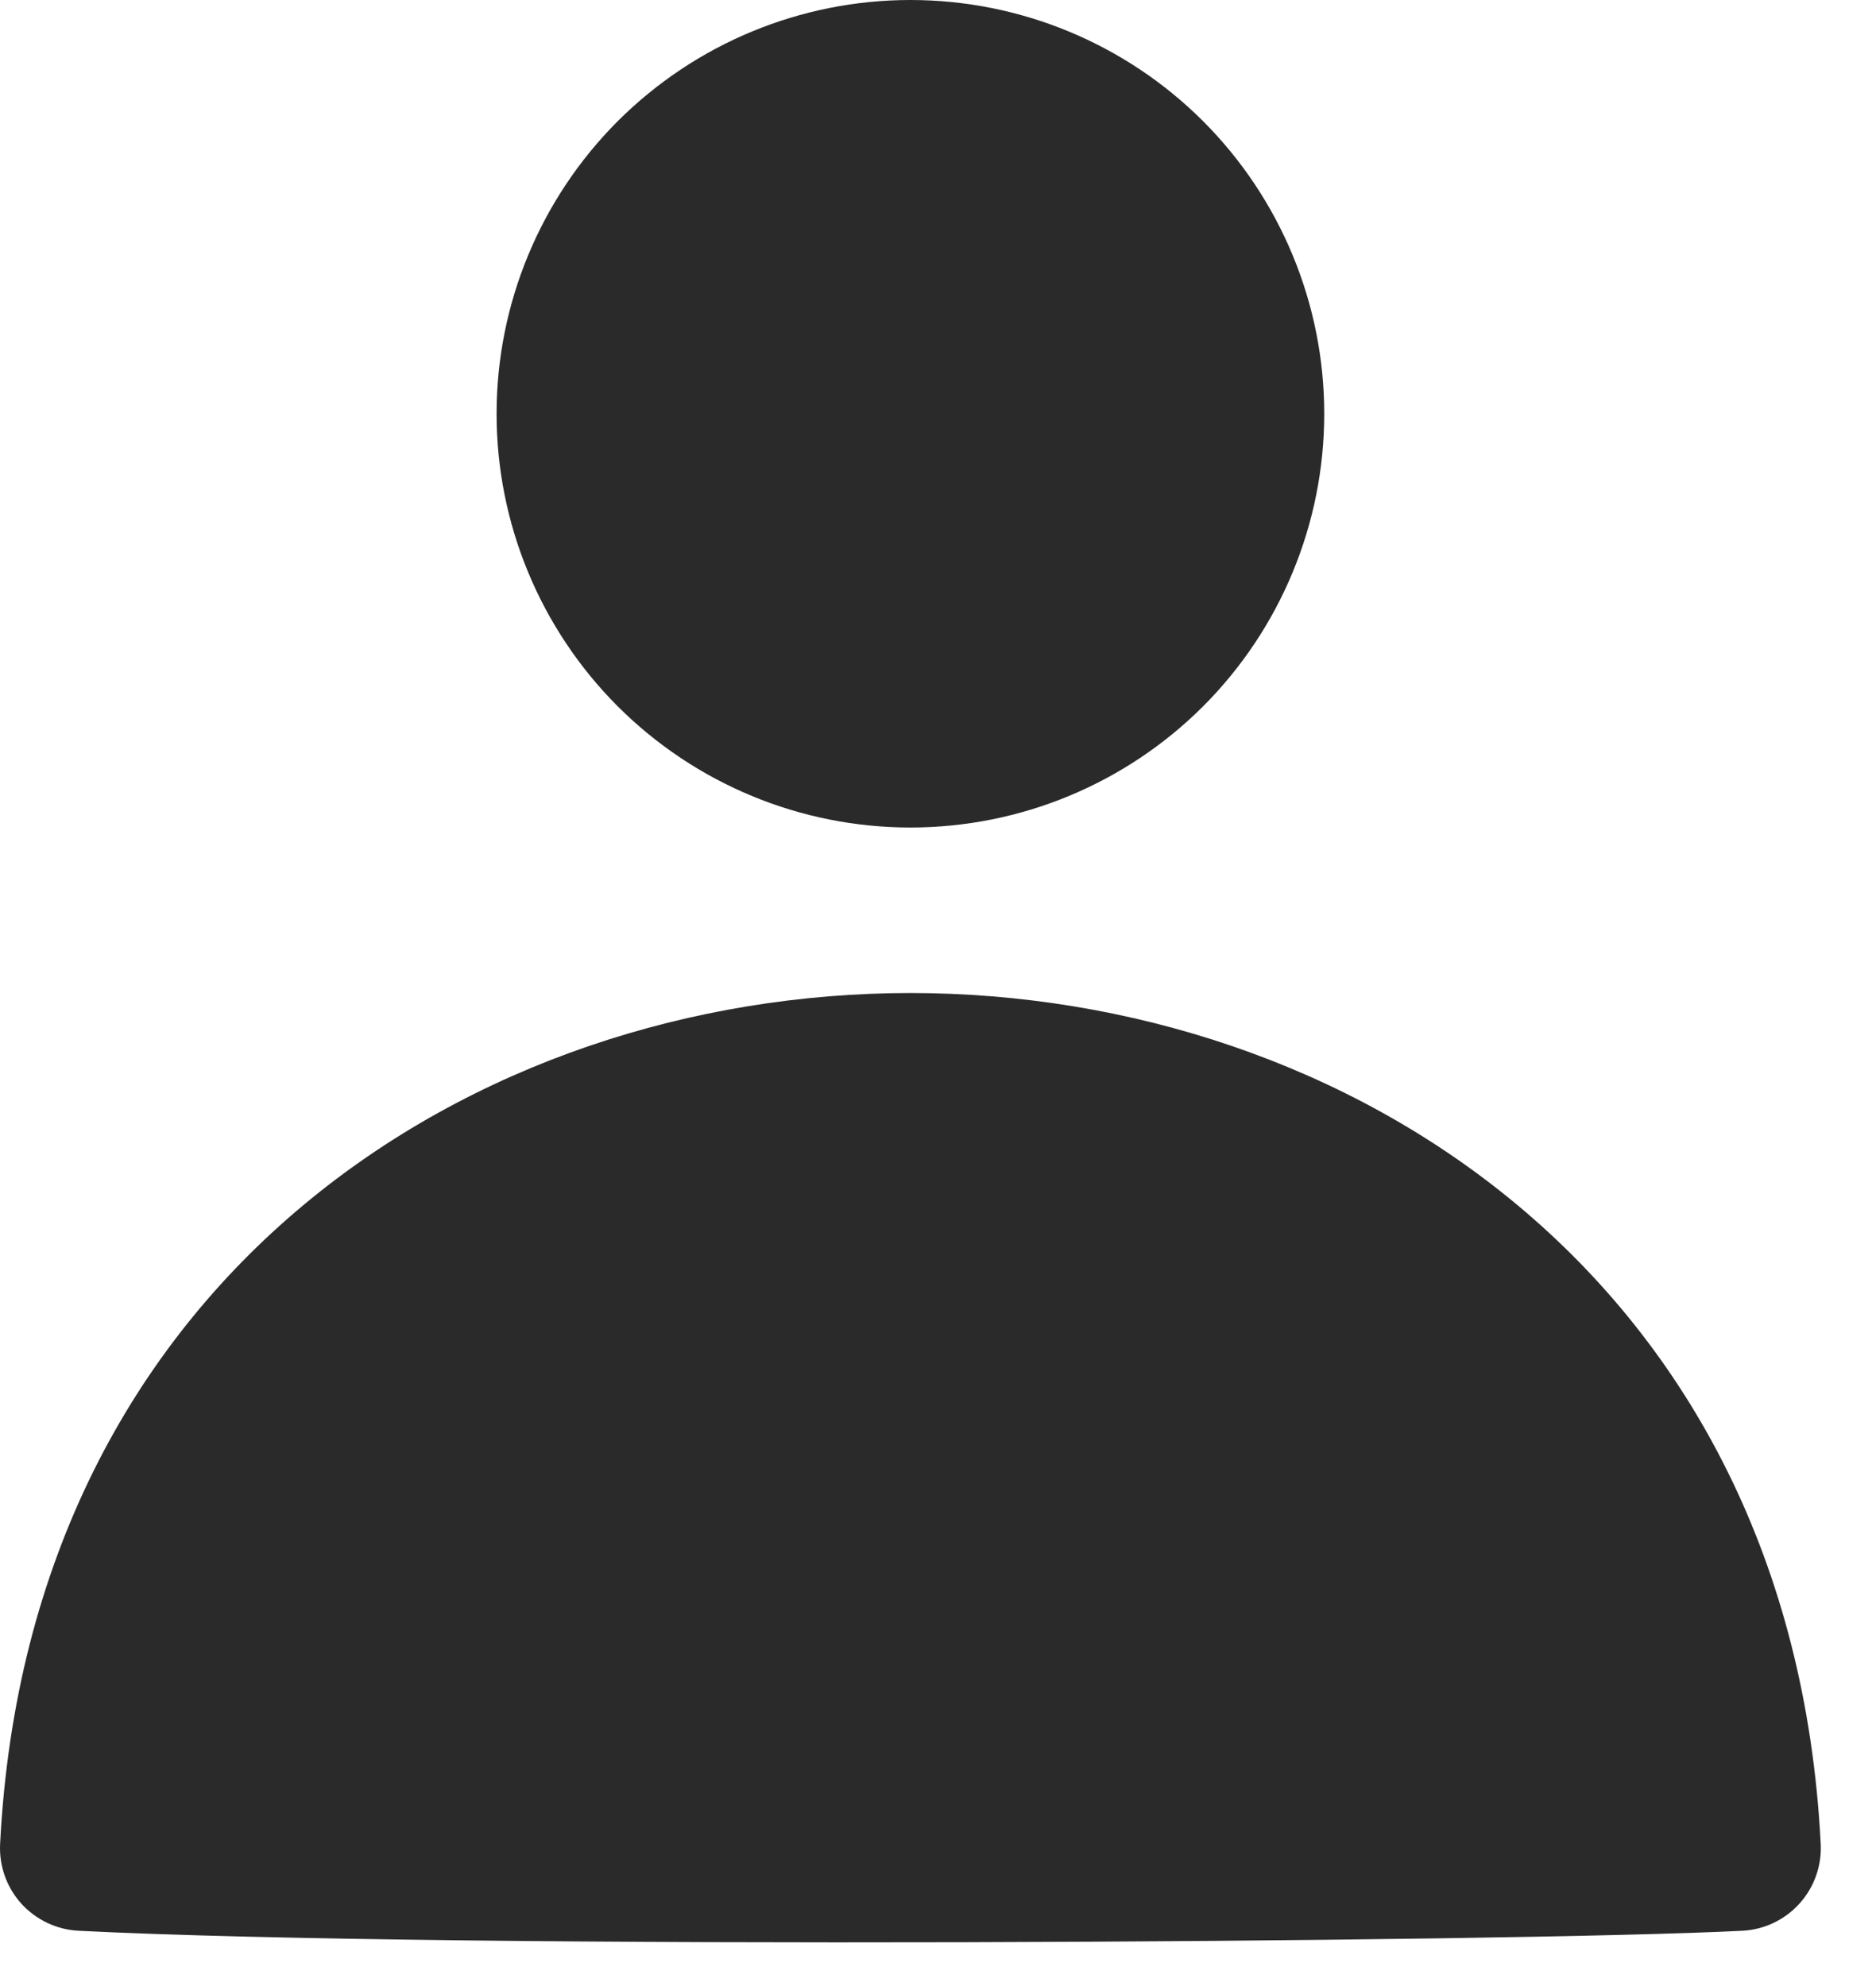 <svg width="17" height="18" viewBox="0 0 17 18" fill="none" xmlns="http://www.w3.org/2000/svg">
<path d="M8.25 9C12.192 9 16.237 11.563 16.499 16.712C16.509 16.91 16.44 17.105 16.307 17.252C16.174 17.4 15.987 17.489 15.789 17.499C13.709 17.605 4.076 17.67 0.712 17.499C0.513 17.489 0.327 17.4 0.193 17.253C0.06 17.105 -0.009 16.911 0.001 16.712C0.263 11.564 4.308 9 8.25 9ZM8.25 0C7.255 0 6.302 0.395 5.598 1.098C4.895 1.802 4.5 2.755 4.5 3.75C4.5 4.745 4.895 5.698 5.598 6.402C6.302 7.105 7.255 7.5 8.25 7.5C9.245 7.5 10.198 7.105 10.902 6.402C11.605 5.698 12 4.745 12 3.75C12 2.755 11.605 1.802 10.902 1.098C10.198 0.395 9.245 0 8.25 0Z" fill="#2A2A2A"/>
</svg>
